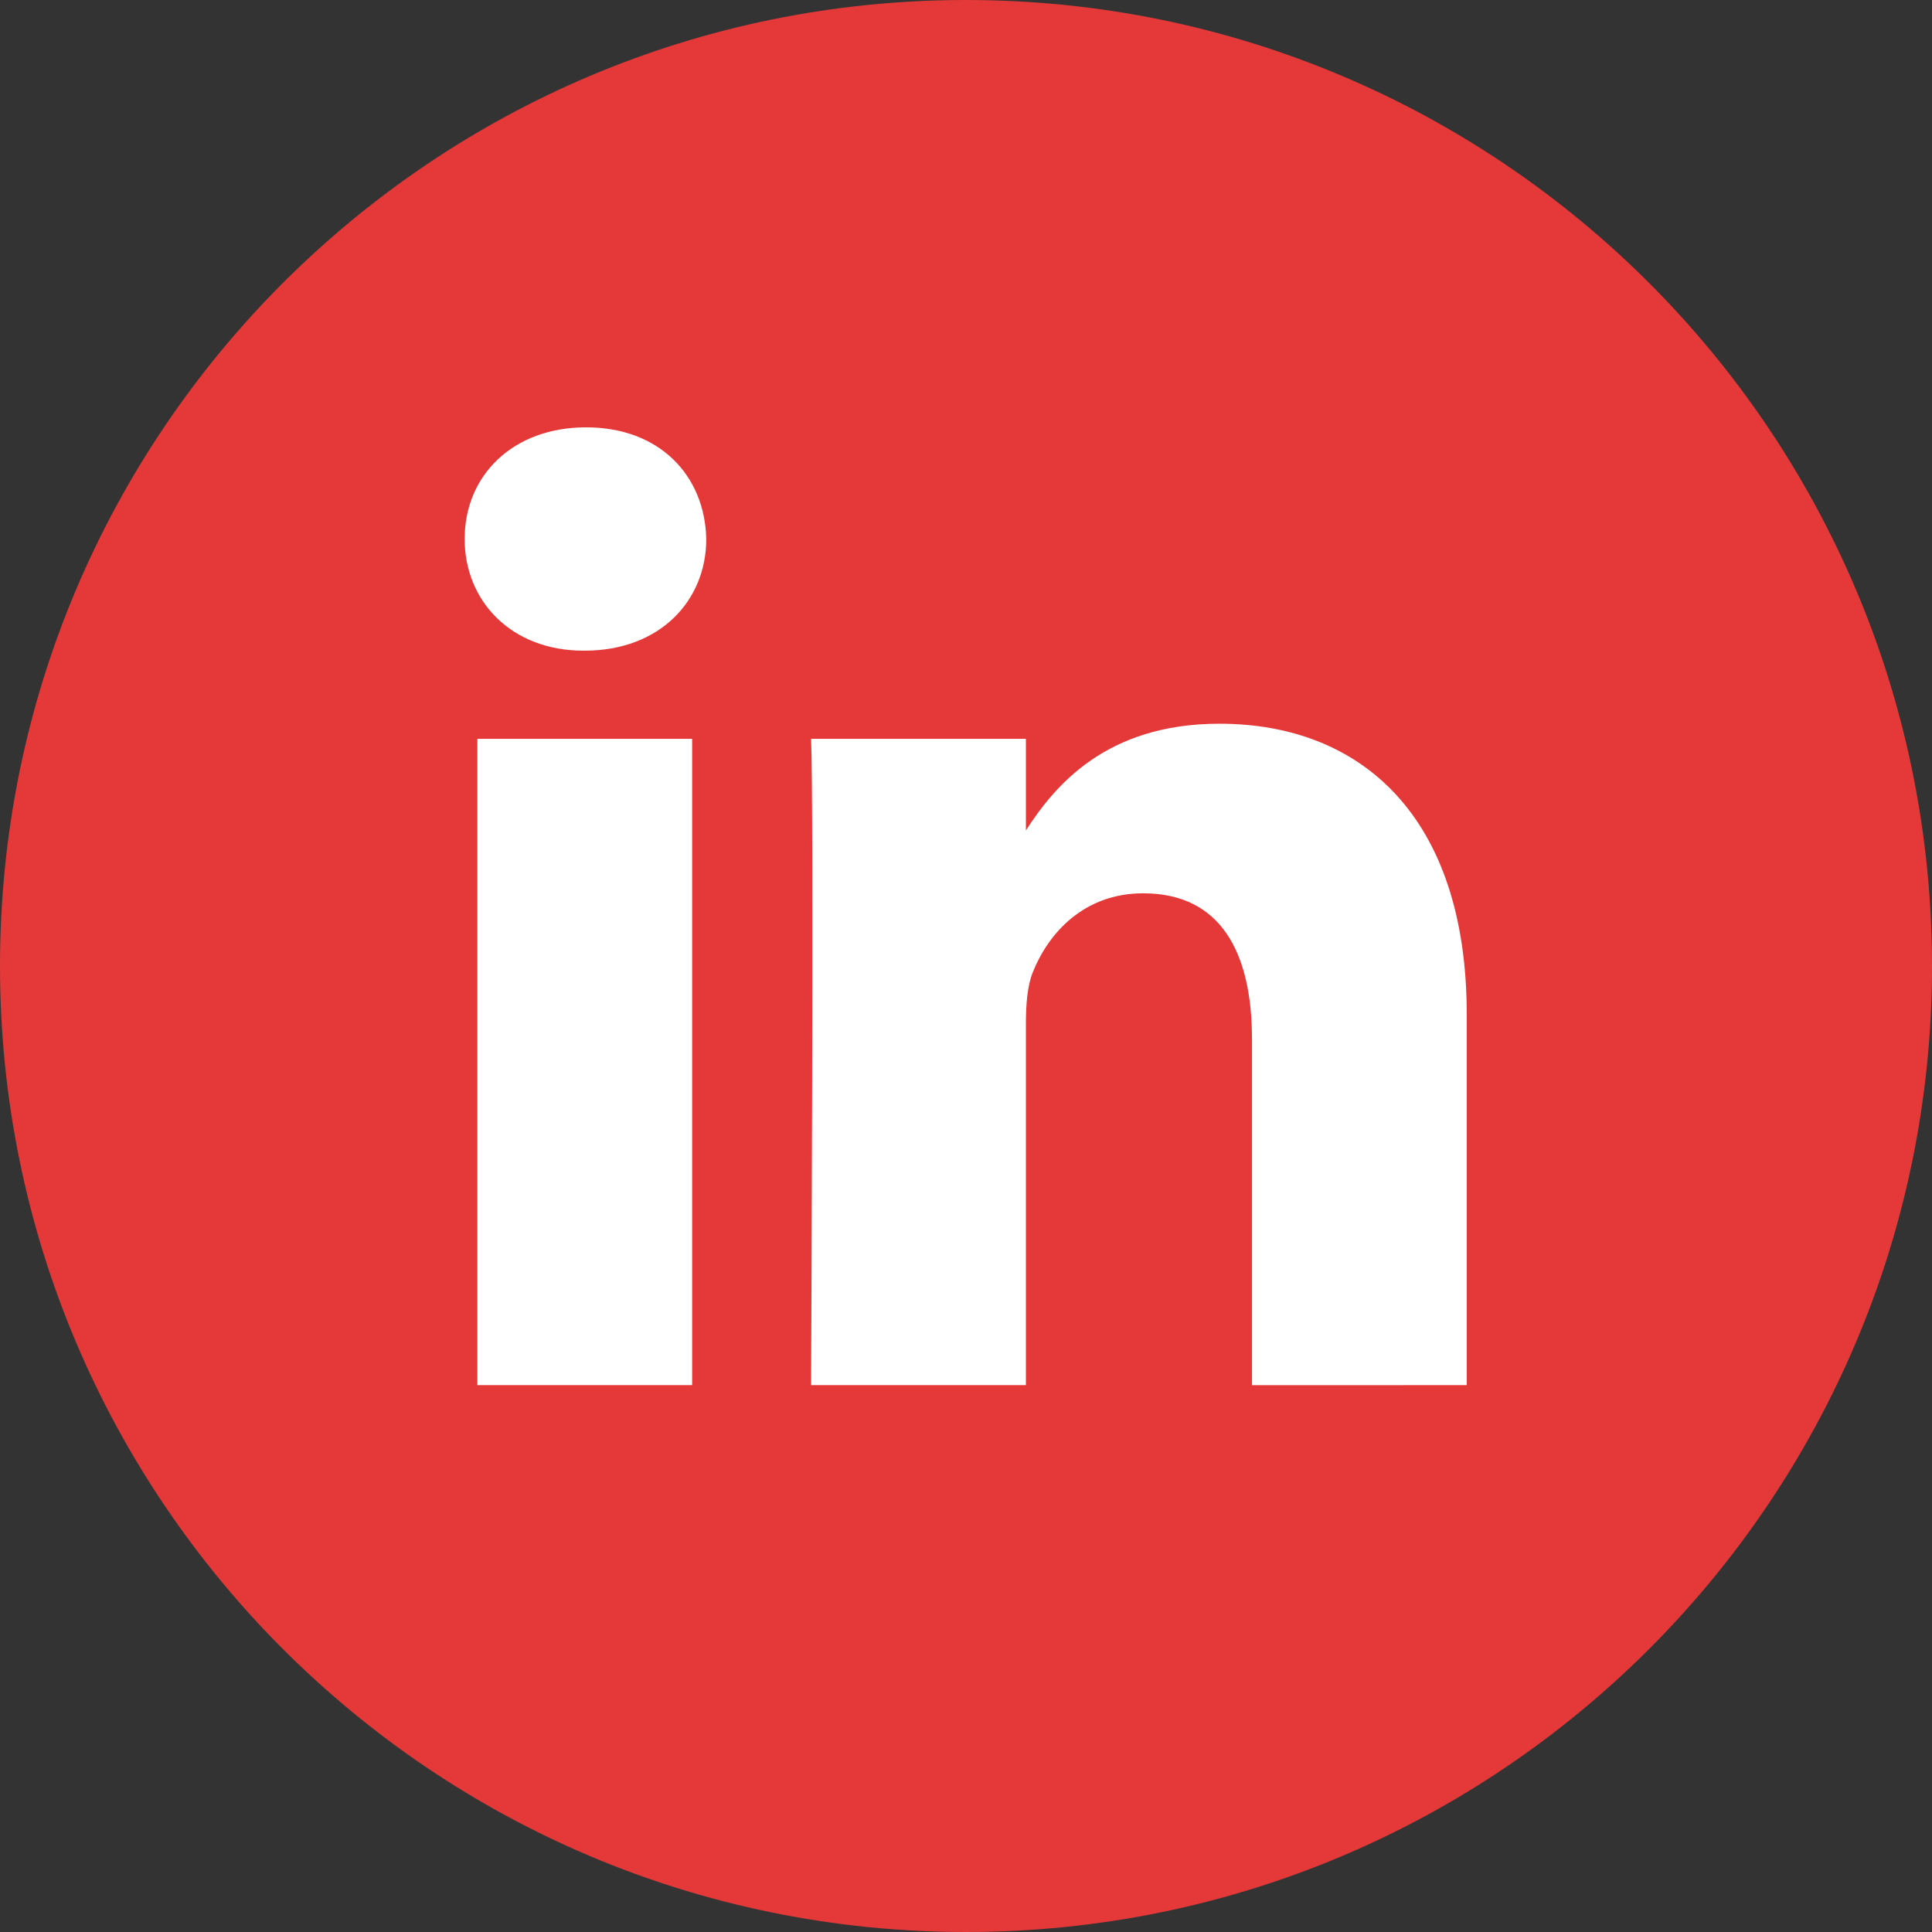 <svg xmlns="http://www.w3.org/2000/svg" viewBox="0 0 32 32" id="Linked"><rect x="0" y="0" width="32" height="32" fill="#333333" stroke="none"/><g fill="#e53939" class="color000000 svgShape"><path d="M16 0C7.163 0 0 7.163 0 16c0 8.836 7.163 16 16 16s16-7.164 16-16c0-8.837-7.163-16-16-16z" fill="#e53939" class="color000000 svgShape"></path><path fill="#ffffff" d="M24.294 22.942v-6.137c0-3.288-1.755-4.818-4.096-4.818-1.889 0-2.735 1.039-3.206 1.768v-1.517h-3.558c.047 1.005 0 10.704 0 10.704h3.558v-5.978c0-.319.023-.639.117-.867.257-.639.842-1.301 1.825-1.301 1.288 0 1.803.981 1.803 2.42v5.727l3.557-.001zM9.685 10.777c1.24 0 2.013-.823 2.013-1.85-.023-1.05-.773-1.849-1.99-1.849s-2.012.799-2.012 1.849c0 1.028.772 1.85 1.967 1.85h.022zm1.779 12.165V12.238H7.907v10.704h3.557z" class="colorffffff svgShape"></path></g></svg>